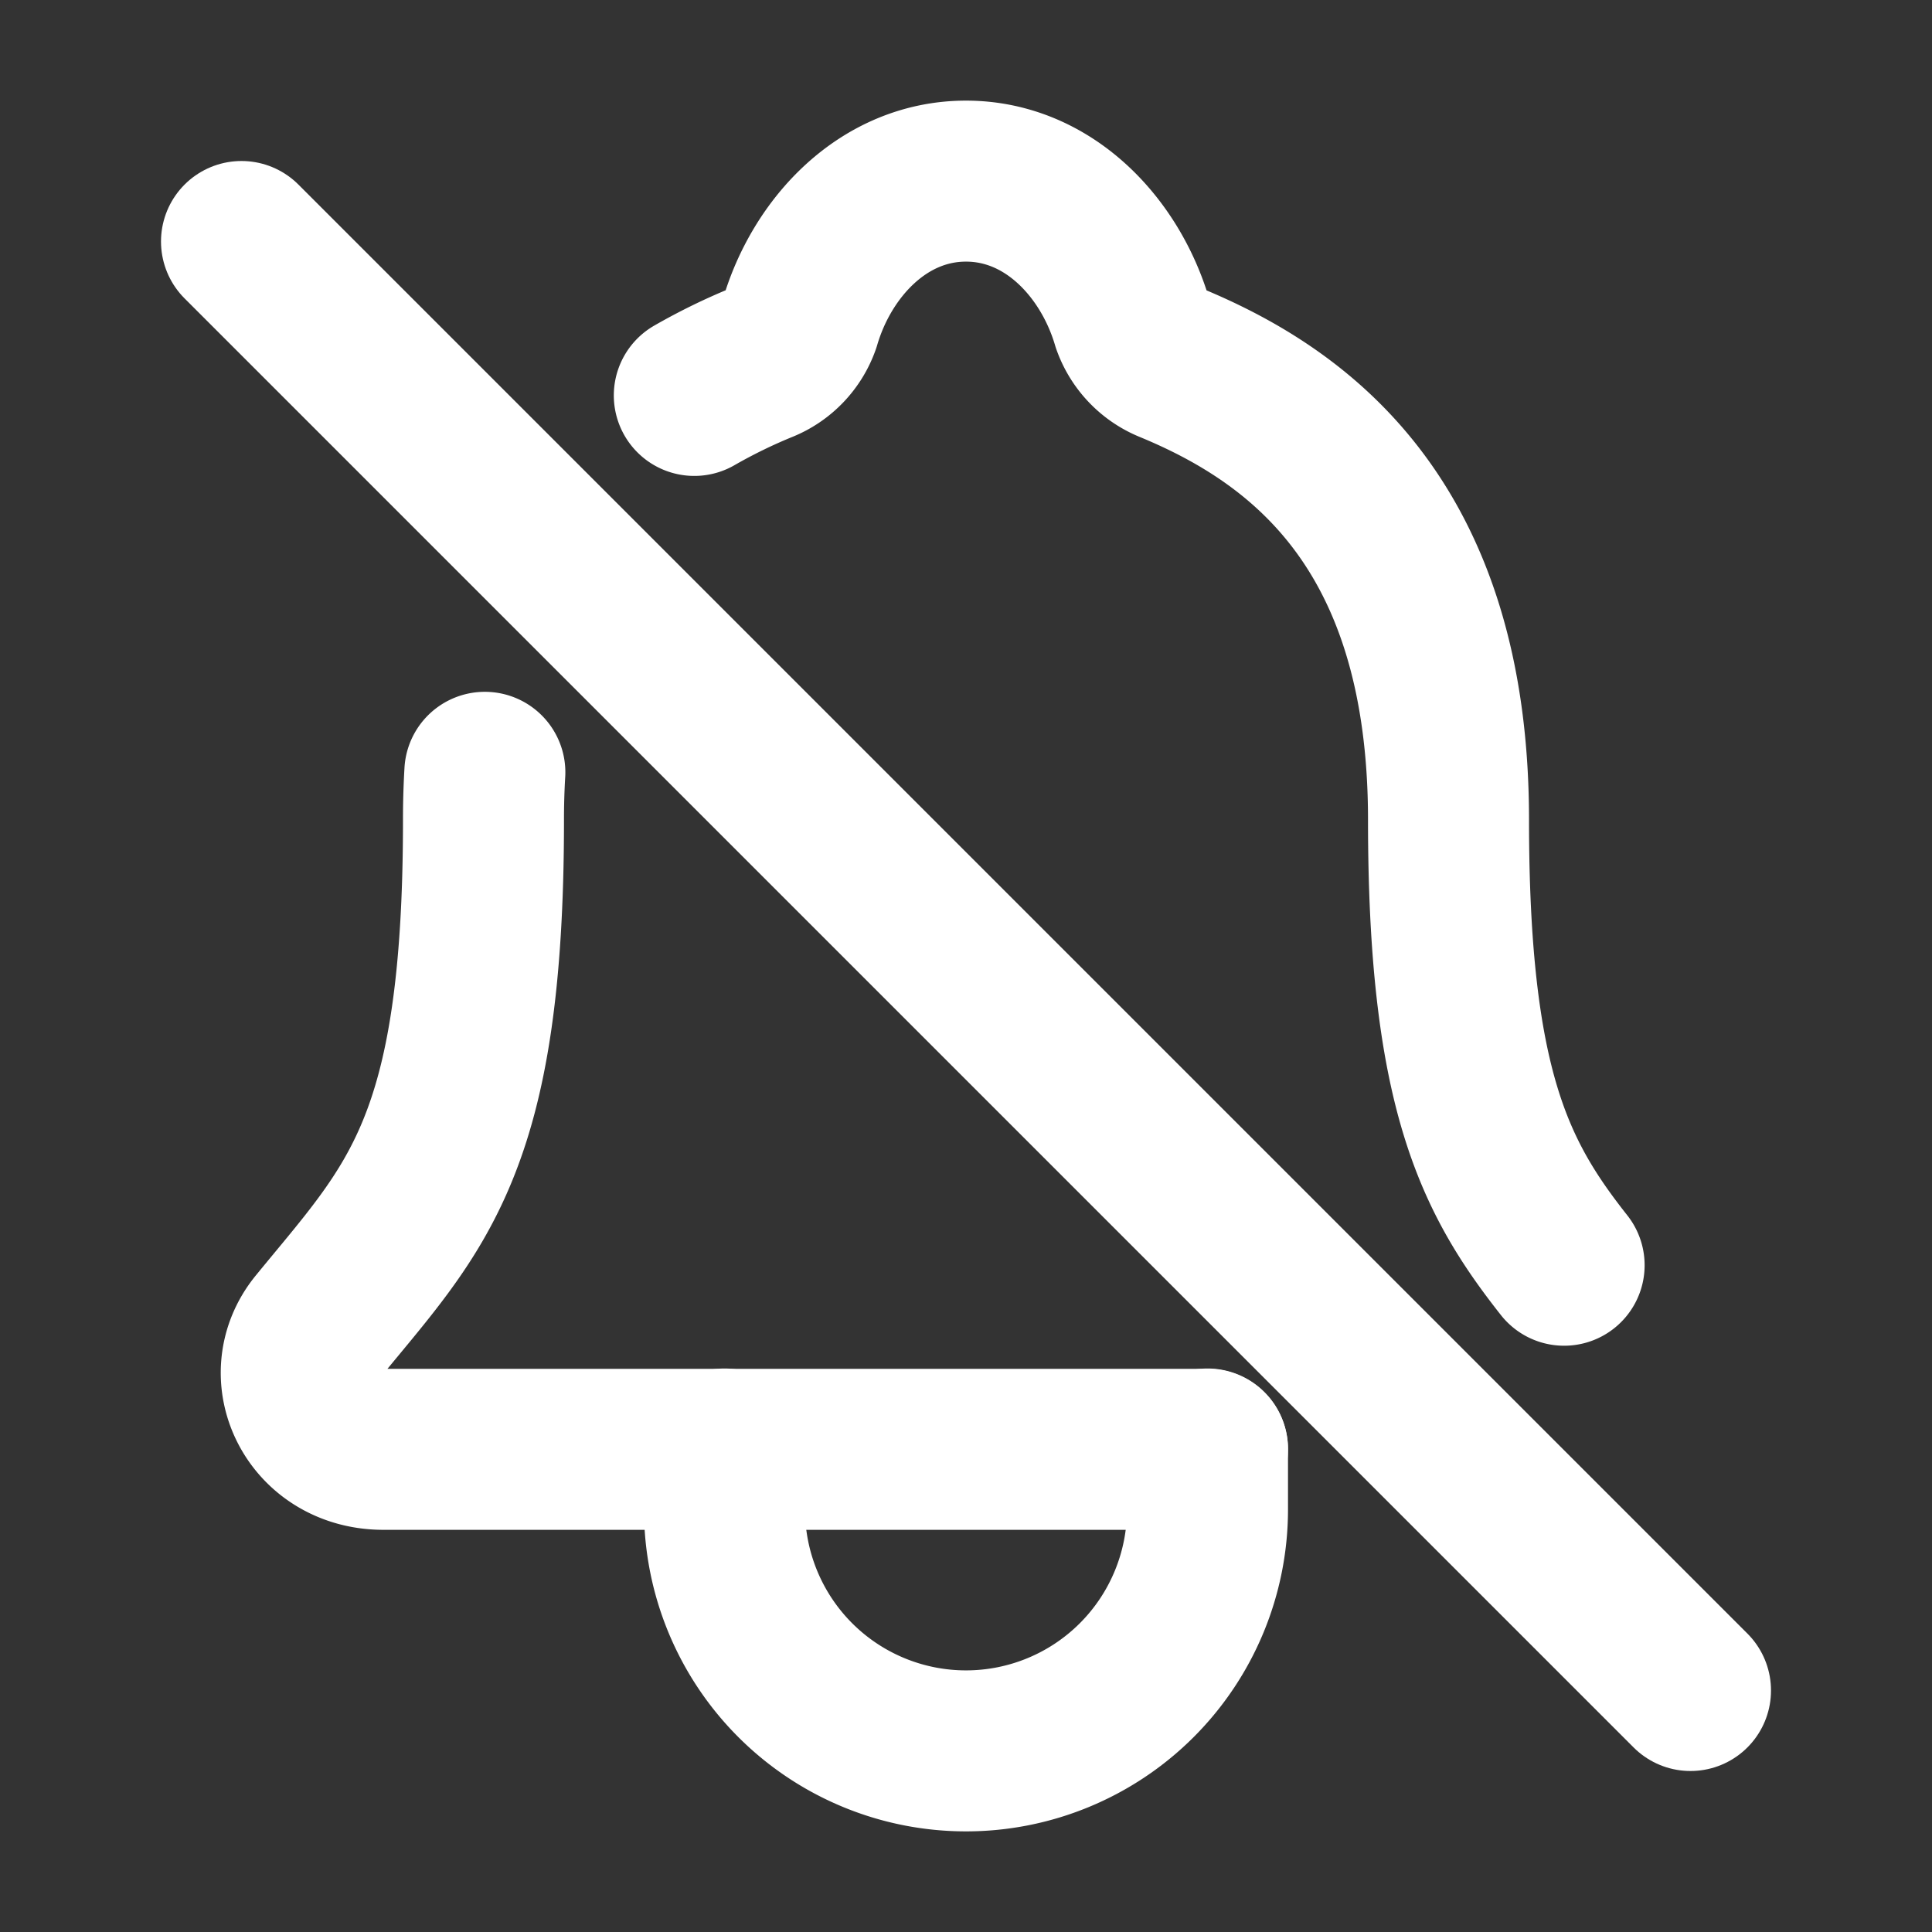 <svg width="36" height="36" fill="none" stroke="#ffffff" stroke-linecap="round" stroke-linejoin="round" stroke-width="2" viewBox="0 0 24 24" xmlns="http://www.w3.org/2000/svg">
  <rect x="0" y="0" width="24" height="24" fill="#333333" stroke="none"/>
  <path d="M6.023 9.594a9.969 9.969 0 0 0-.017.598c0 4.062-.85 4.812-2.054 6.285-.498.61-.062 1.527.81 1.527H15"></path>
  <path d="M19.43 15.717c-.867-1.099-1.436-2.205-1.436-5.531 0-3.717-1.899-5.042-3.463-5.686a.835.835 0 0 1-.466-.495C13.79 3.072 13.023 2.25 12 2.25s-1.79.823-2.063 1.756a.824.824 0 0 1-.468.494c-.29.118-.572.256-.844.412"></path>
  <path d="M15 18v.75a3 3 0 0 1-6 0V18"></path>
  <path d="M21 21 3 3"></path>
</svg>